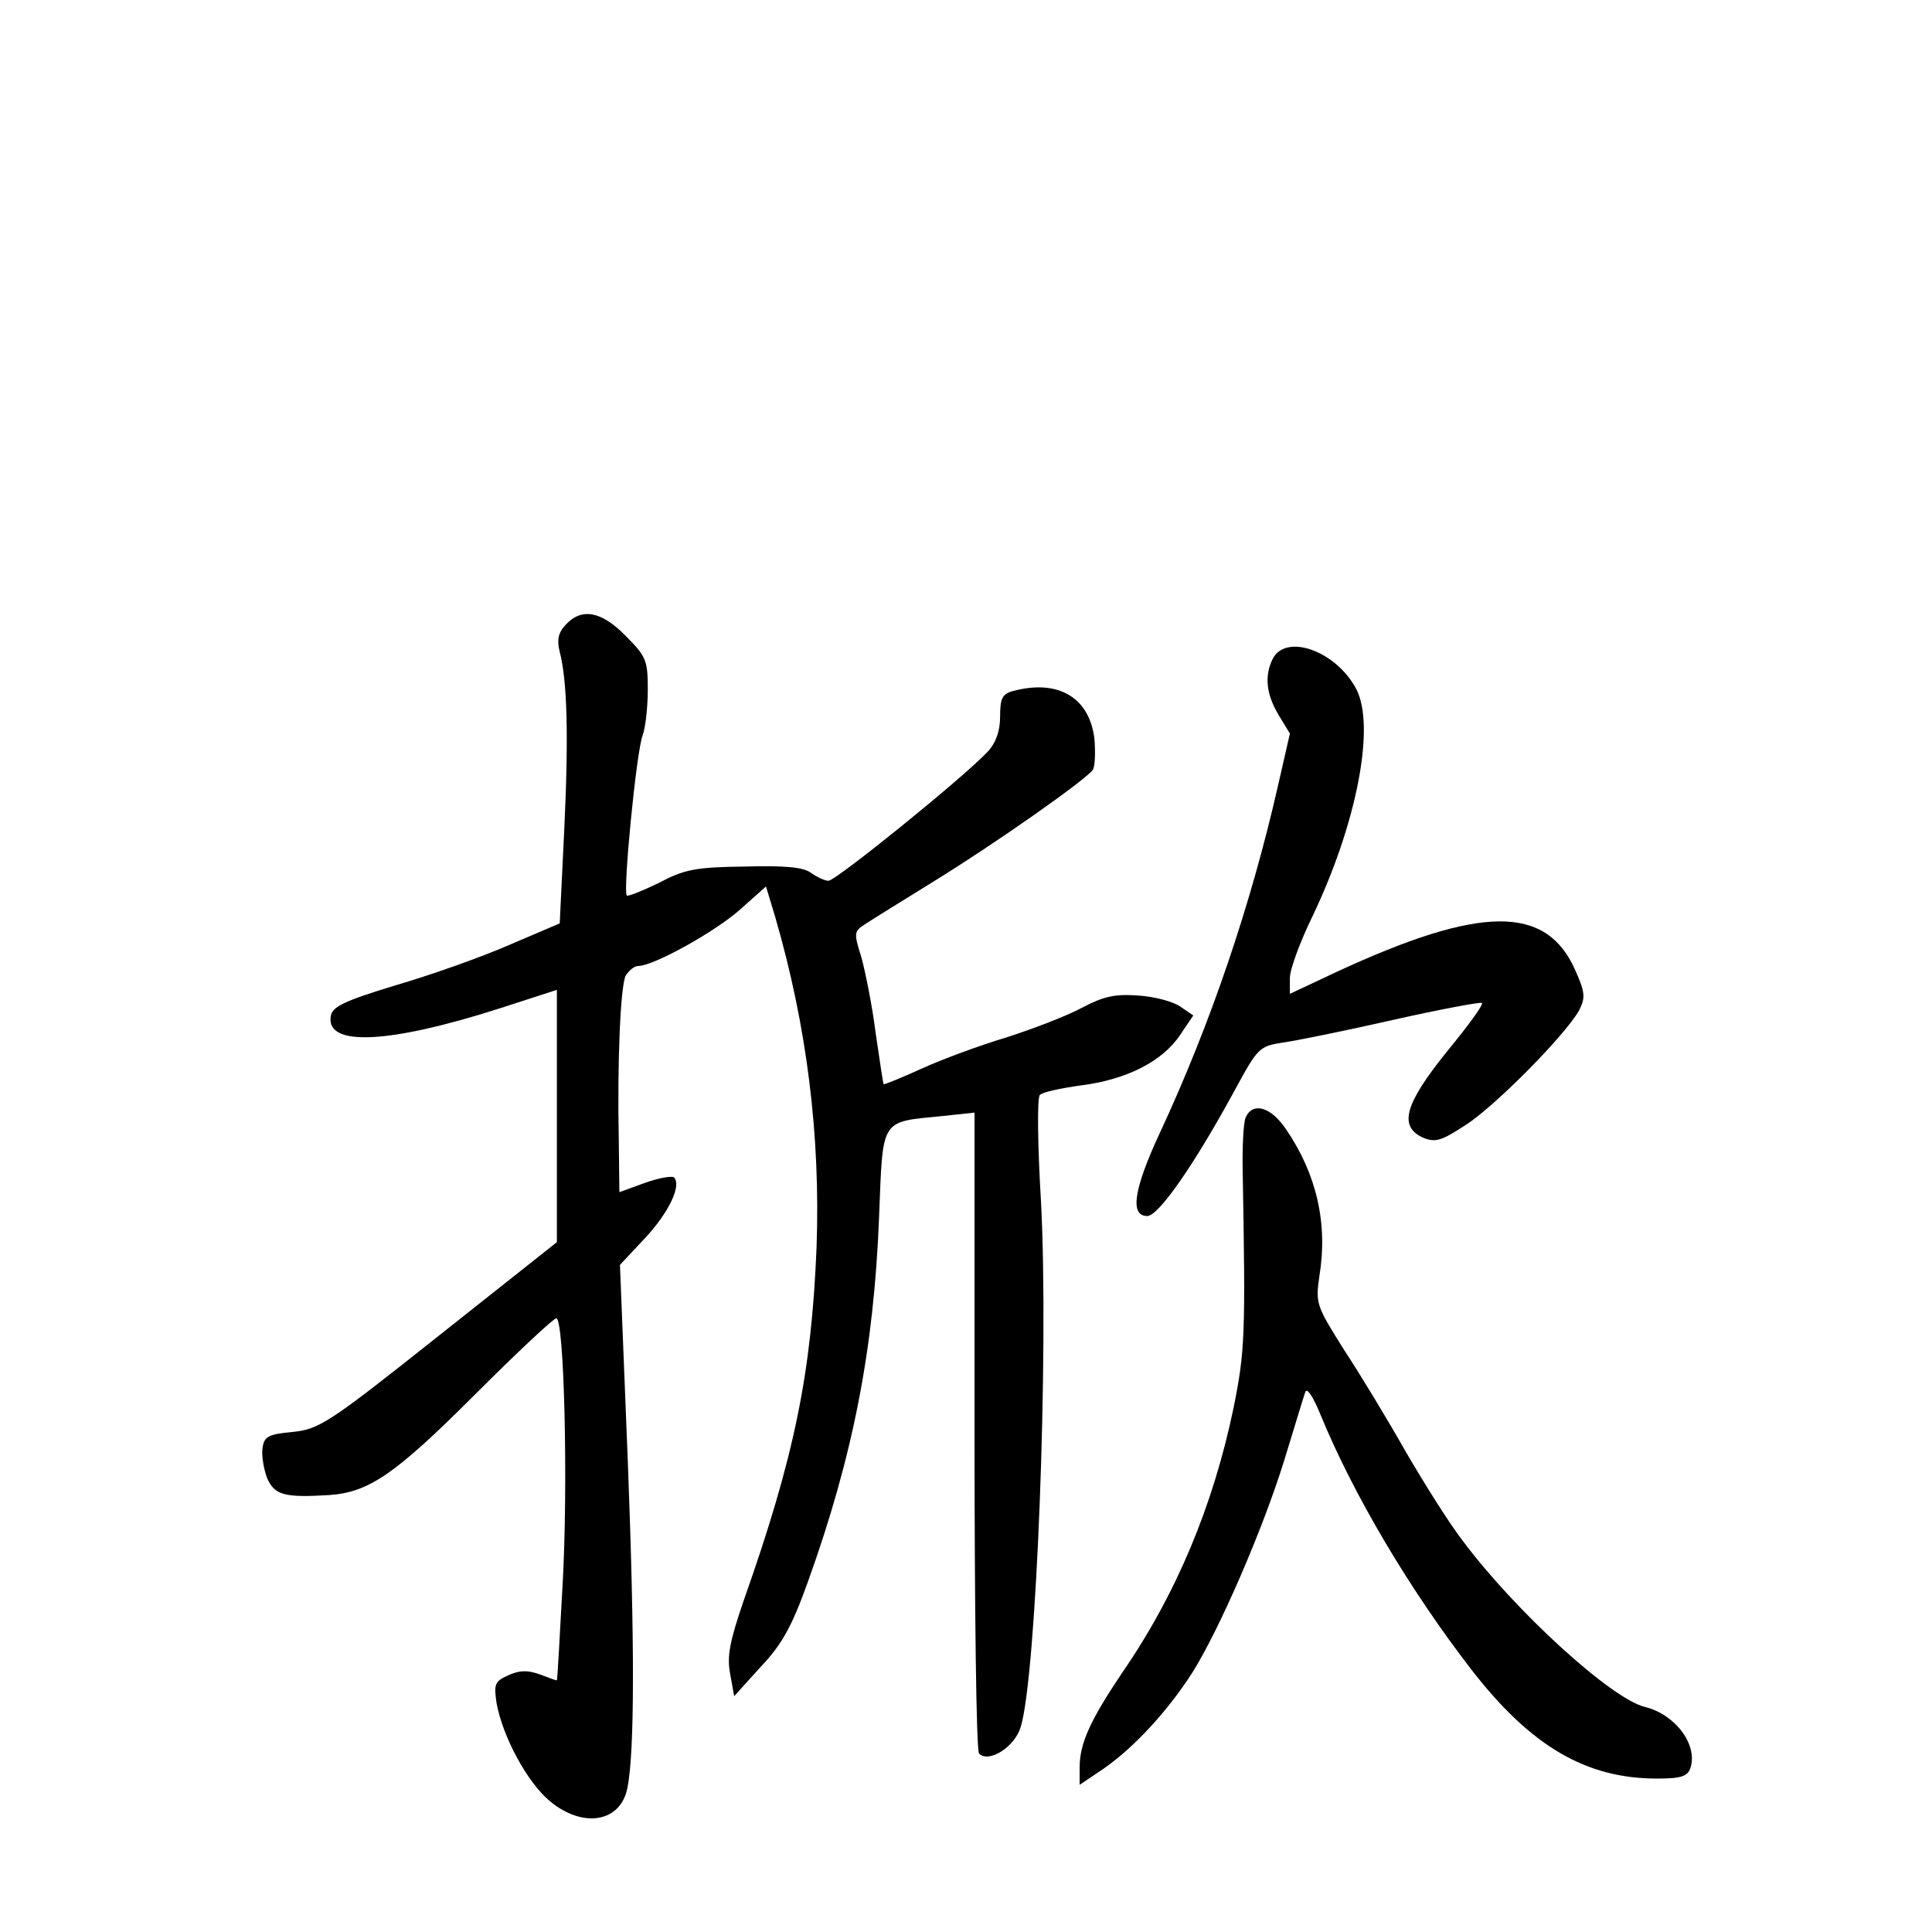 <?xml version="1.0" standalone="no"?>
<!DOCTYPE svg PUBLIC "-//W3C//DTD SVG 20010904//EN"
 "http://www.w3.org/TR/2001/REC-SVG-20010904/DTD/svg10.dtd">
<svg version="1.0" xmlns="http://www.w3.org/2000/svg"
 width="340pt" height="340pt" viewBox="0 0 340 340"
 preserveAspectRatio="xMidYMid meet">
<g transform="translate(0,340) scale(0.1,-0.1)"
fill="#000000" stroke="none">
<path d="M995 2300 c-13 -14 -15 -27 -10 -47 13 -50 16 -145 8 -313 l-8 -165
-89 -38 c-48 -21 -138 -53 -200 -71 -92 -28 -112 -38 -114 -55 -8 -53 102 -48
296 14 l102 33 0 -222 0 -222 -207 -164 c-195 -155 -211 -165 -258 -170 -43
-4 -50 -8 -53 -28 -2 -13 2 -37 8 -53 13 -30 30 -35 110 -30 69 5 115 36 254
175 75 75 140 136 145 136 14 0 21 -296 11 -470 -5 -91 -9 -166 -10 -167 0 -1
-13 4 -29 10 -22 8 -36 8 -56 -1 -25 -11 -26 -16 -21 -50 11 -59 54 -139 94
-172 58 -48 124 -37 136 23 13 63 13 257 1 571 l-14 350 44 47 c42 45 65 93
51 107 -4 3 -27 -1 -52 -10 l-44 -16 -1 87 c-3 145 3 275 12 294 6 9 15 17 22
17 27 0 135 60 179 99 l46 41 16 -53 c56 -192 80 -386 73 -582 -9 -222 -39
-369 -128 -621 -25 -73 -30 -99 -24 -130 l7 -39 47 52 c38 40 55 72 83 150 79
220 116 409 125 641 7 176 1 167 112 178 l56 6 0 -560 c0 -308 3 -564 8 -568
17 -17 62 11 73 46 28 87 50 660 36 925 -6 99 -7 184 -2 188 4 5 37 12 73 17
79 10 143 42 174 89 l23 34 -22 15 c-12 9 -45 18 -74 20 -42 3 -61 -1 -101
-22 -26 -14 -86 -37 -133 -52 -47 -14 -114 -39 -149 -55 -35 -16 -65 -28 -66
-27 -1 2 -7 42 -14 90 -6 48 -18 107 -25 133 -14 44 -13 46 7 59 12 8 67 42
122 76 107 66 265 177 278 195 4 5 5 30 3 55 -9 73 -64 105 -143 84 -19 -5
-23 -13 -23 -45 0 -25 -7 -46 -22 -62 -42 -45 -267 -227 -280 -227 -7 0 -21 7
-31 14 -13 10 -46 13 -117 11 -86 -1 -106 -5 -151 -29 -29 -14 -54 -24 -56
-22 -7 7 17 255 28 282 5 14 9 50 9 81 0 51 -3 58 -39 94 -43 44 -78 50 -106
19z"/>
<path d="M2240 2241 c-15 -30 -12 -62 10 -99 l20 -33 -21 -92 c-48 -211 -119
-420 -208 -611 -46 -99 -53 -146 -22 -146 20 0 84 92 157 227 37 68 41 72 80
78 23 3 111 21 195 40 84 19 155 32 157 30 3 -3 -25 -41 -62 -86 -74 -92 -85
-131 -42 -151 22 -9 32 -6 75 22 53 34 176 159 200 202 11 22 11 31 -7 71 -51
115 -166 114 -419 -3 l-83 -39 0 28 c0 15 18 64 40 109 77 161 111 333 77 399
-35 67 -123 99 -147 54z"/>
<path d="M2192 1433 c-4 -10 -6 -54 -5 -98 5 -285 4 -312 -16 -412 -36 -173
-101 -329 -197 -468 -55 -82 -74 -123 -74 -165 l0 -31 43 29 c53 37 112 101
155 168 48 76 125 254 162 374 18 58 34 112 37 120 3 9 14 -8 27 -40 58 -141
157 -308 266 -449 104 -134 201 -191 326 -191 43 0 54 4 59 19 13 41 -27 94
-80 107 -59 14 -229 169 -322 294 -23 30 -67 100 -99 155 -31 55 -80 136 -109
180 -49 78 -50 81 -43 130 15 92 -5 179 -59 258 -27 40 -59 48 -71 20z"/>
</g>
</svg>
